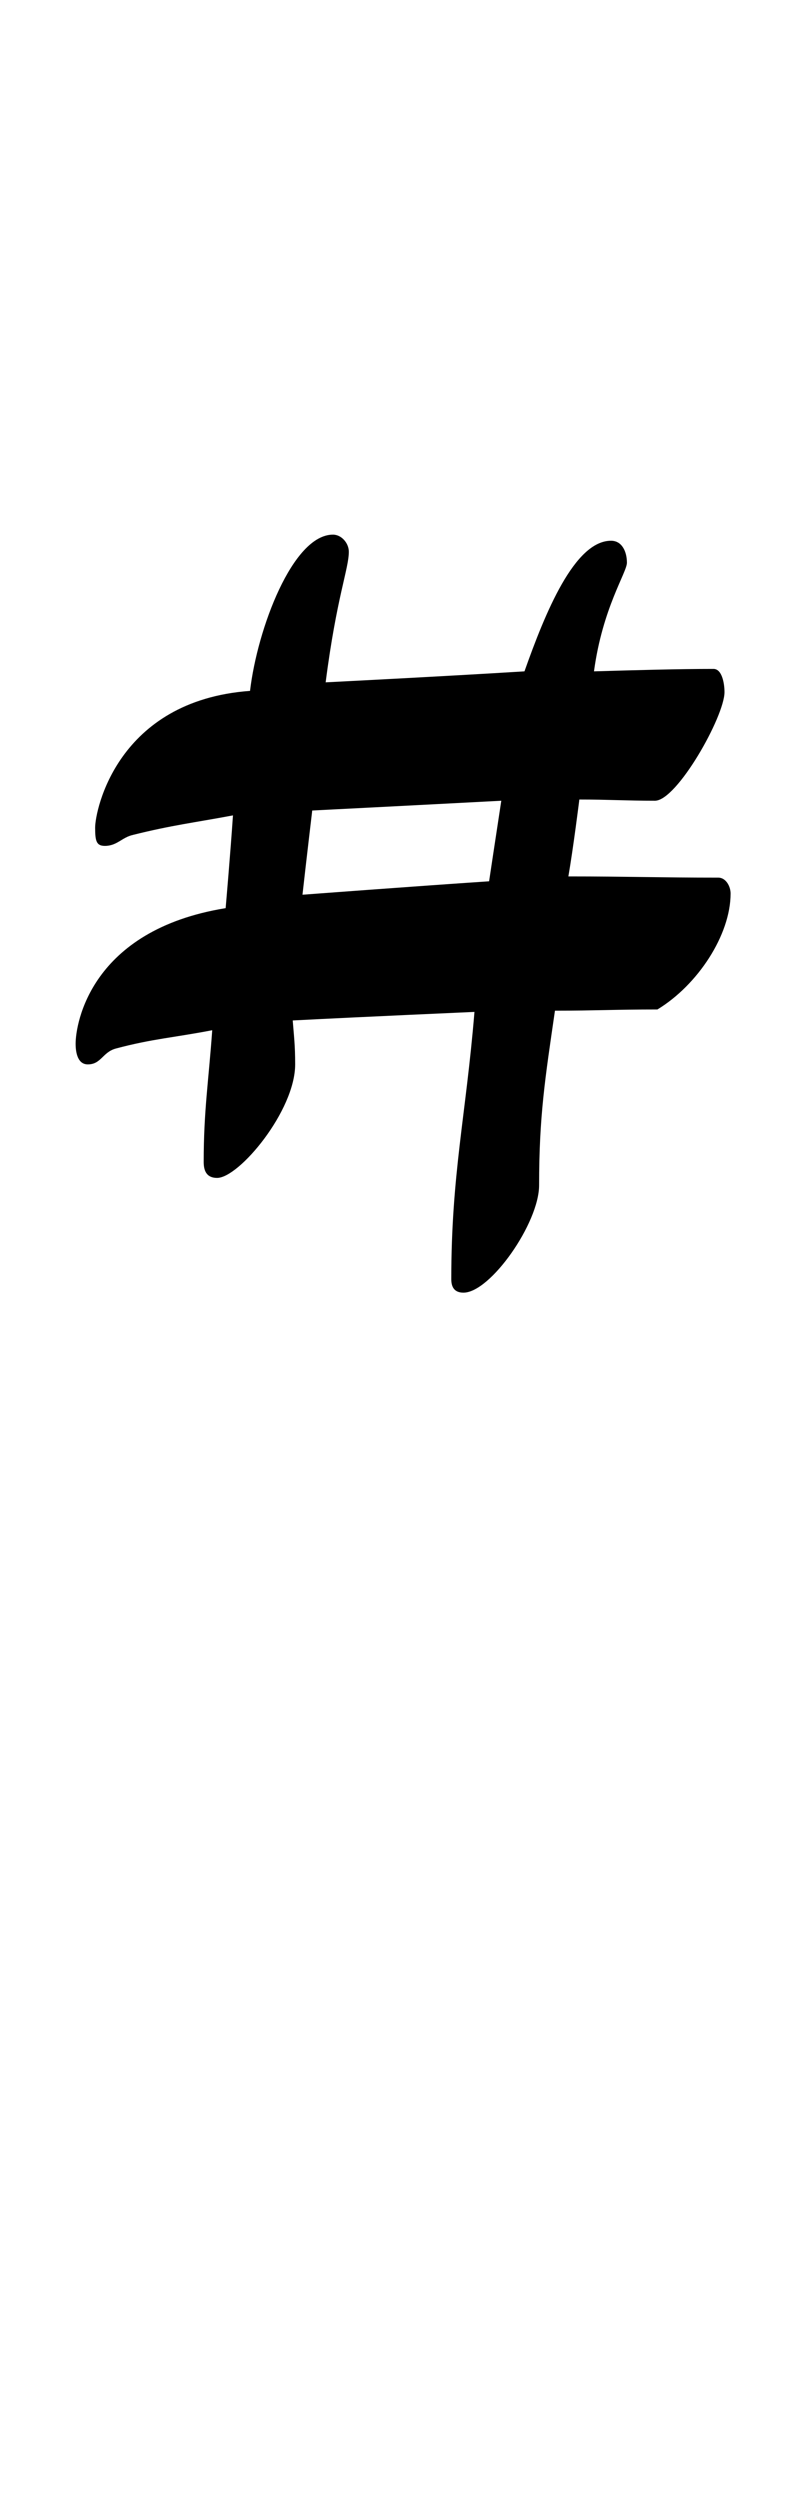 <?xml version="1.0" standalone="no"?>
<!DOCTYPE svg PUBLIC "-//W3C//DTD SVG 1.1//EN" "http://www.w3.org/Graphics/SVG/1.1/DTD/svg11.dtd" >
<svg xmlns="http://www.w3.org/2000/svg" xmlns:xlink="http://www.w3.org/1999/xlink" version="1.1" viewBox="-10 0 660 2048">
  <g transform="matrix(1 0 0 -1 0 1024)">
   <path fill="currentColor"
d="M401 368c0 0 -95 -5 -155 -8c0 0 -5 -42 -8 -69c0 0 93 7 153 11c0 0 6 40 10 66zM491 581c9 0 13 -9 13 -18c0 -8 -20 -37 -27 -89c34 1 70 2 98 2c7 0 9 -12 9 -19c0 -20 -39 -89 -57 -89c-24 0 -38 1 -62 1c0 0 -5 -40 -9 -63c48 0 75 -1 123 -1c6 0 10 -7 10 -13
c0 -34 -27 -75 -60 -95c-35 0 -51 -1 -84 -1c-8 -55 -13 -86 -13 -143c0 -31 -40 -88 -62 -88c-7 0 -10 4 -10 11c0 86 12 134 19 219c0 0 -91 -4 -149 -7c1 -13 2 -20 2 -36c0 -38 -46 -93 -64 -93c-8 0 -11 5 -11 13c0 42 4 66 7 108c-31 -6 -49 -7 -79 -15
c-11 -3 -12 -13 -23 -13c-8 0 -10 9 -10 17c0 16 12 93 123 111c0 0 4 46 6 76c-32 -6 -50 -8 -82 -16c-9 -2 -13 -9 -23 -9c-7 0 -8 4 -8 15c0 14 18 104 127 112c6 51 35 128 68 128c7 0 13 -7 13 -14c0 -14 -10 -37 -19 -107c0 0 99 5 163 9c17 48 41 107 71 107z" />
  </g>

</svg>
